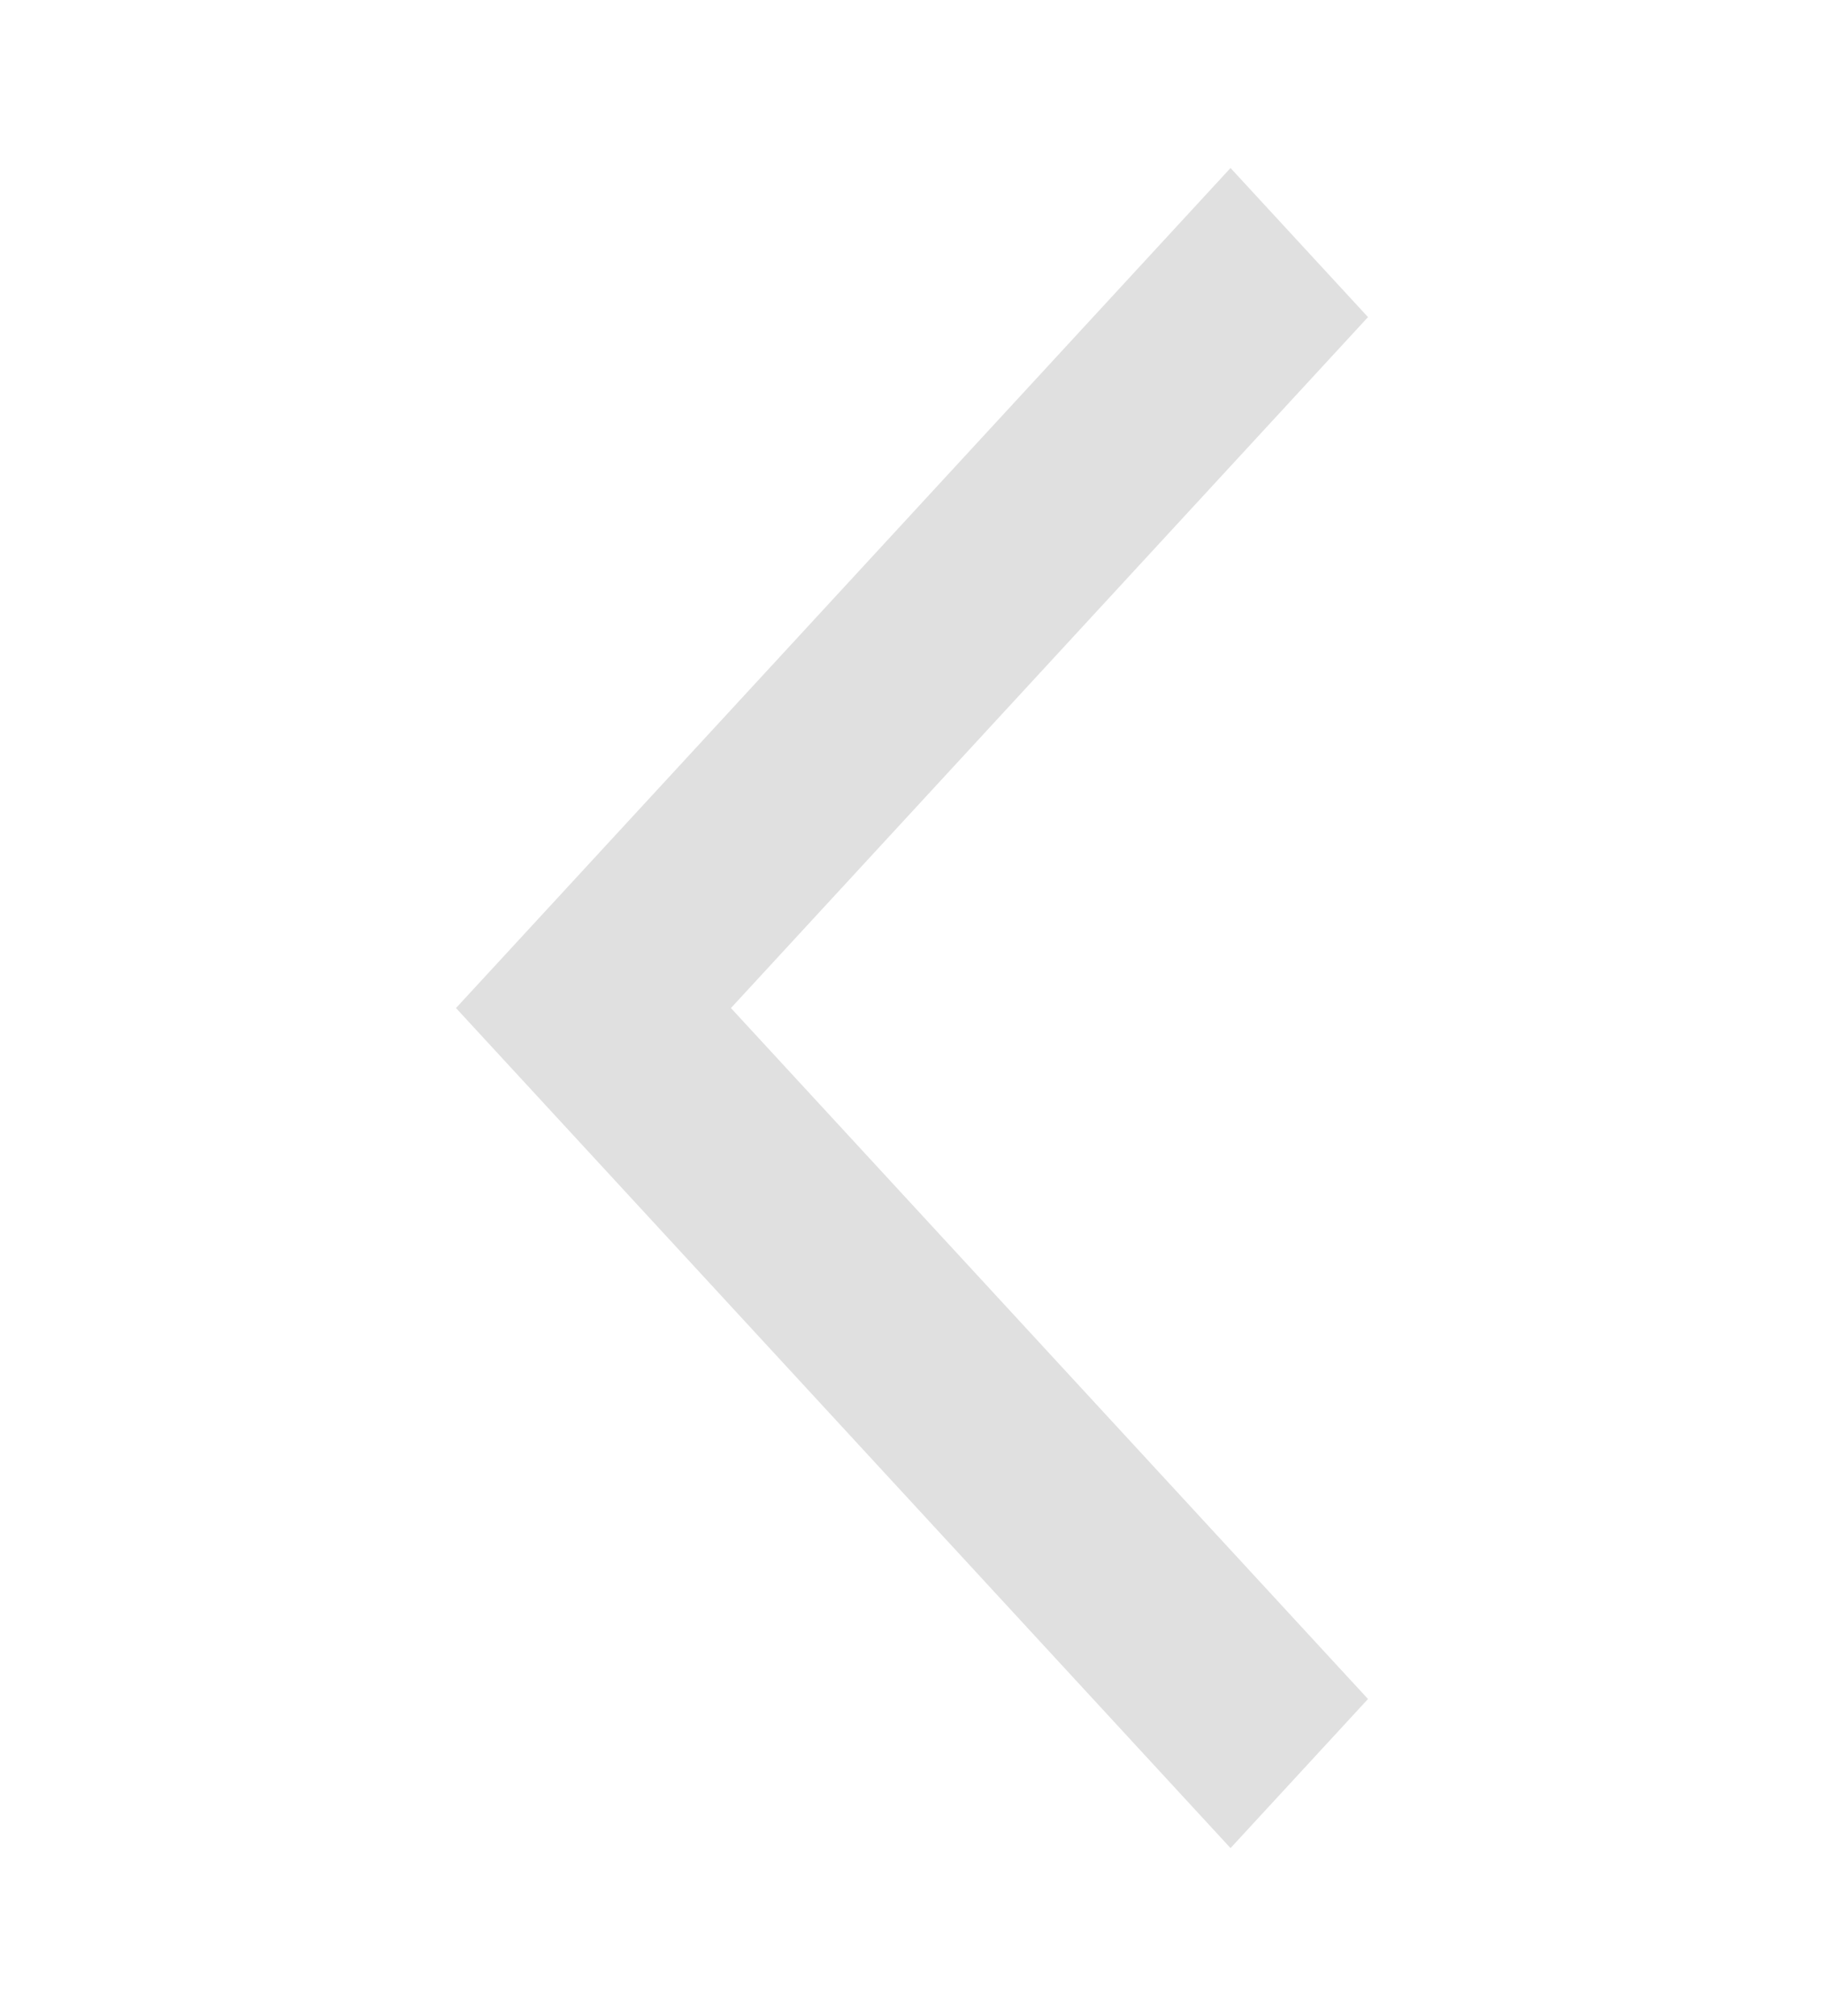 <svg width="38" height="42" viewBox="0 0 38 42" fill="none" xmlns="http://www.w3.org/2000/svg">
<path d="M25.636 38.5L9.5 21L25.636 3.5L28.5 6.606L15.228 21L28.5 35.394L25.636 38.5Z" fill="#E0E0E0"/>
</svg>
